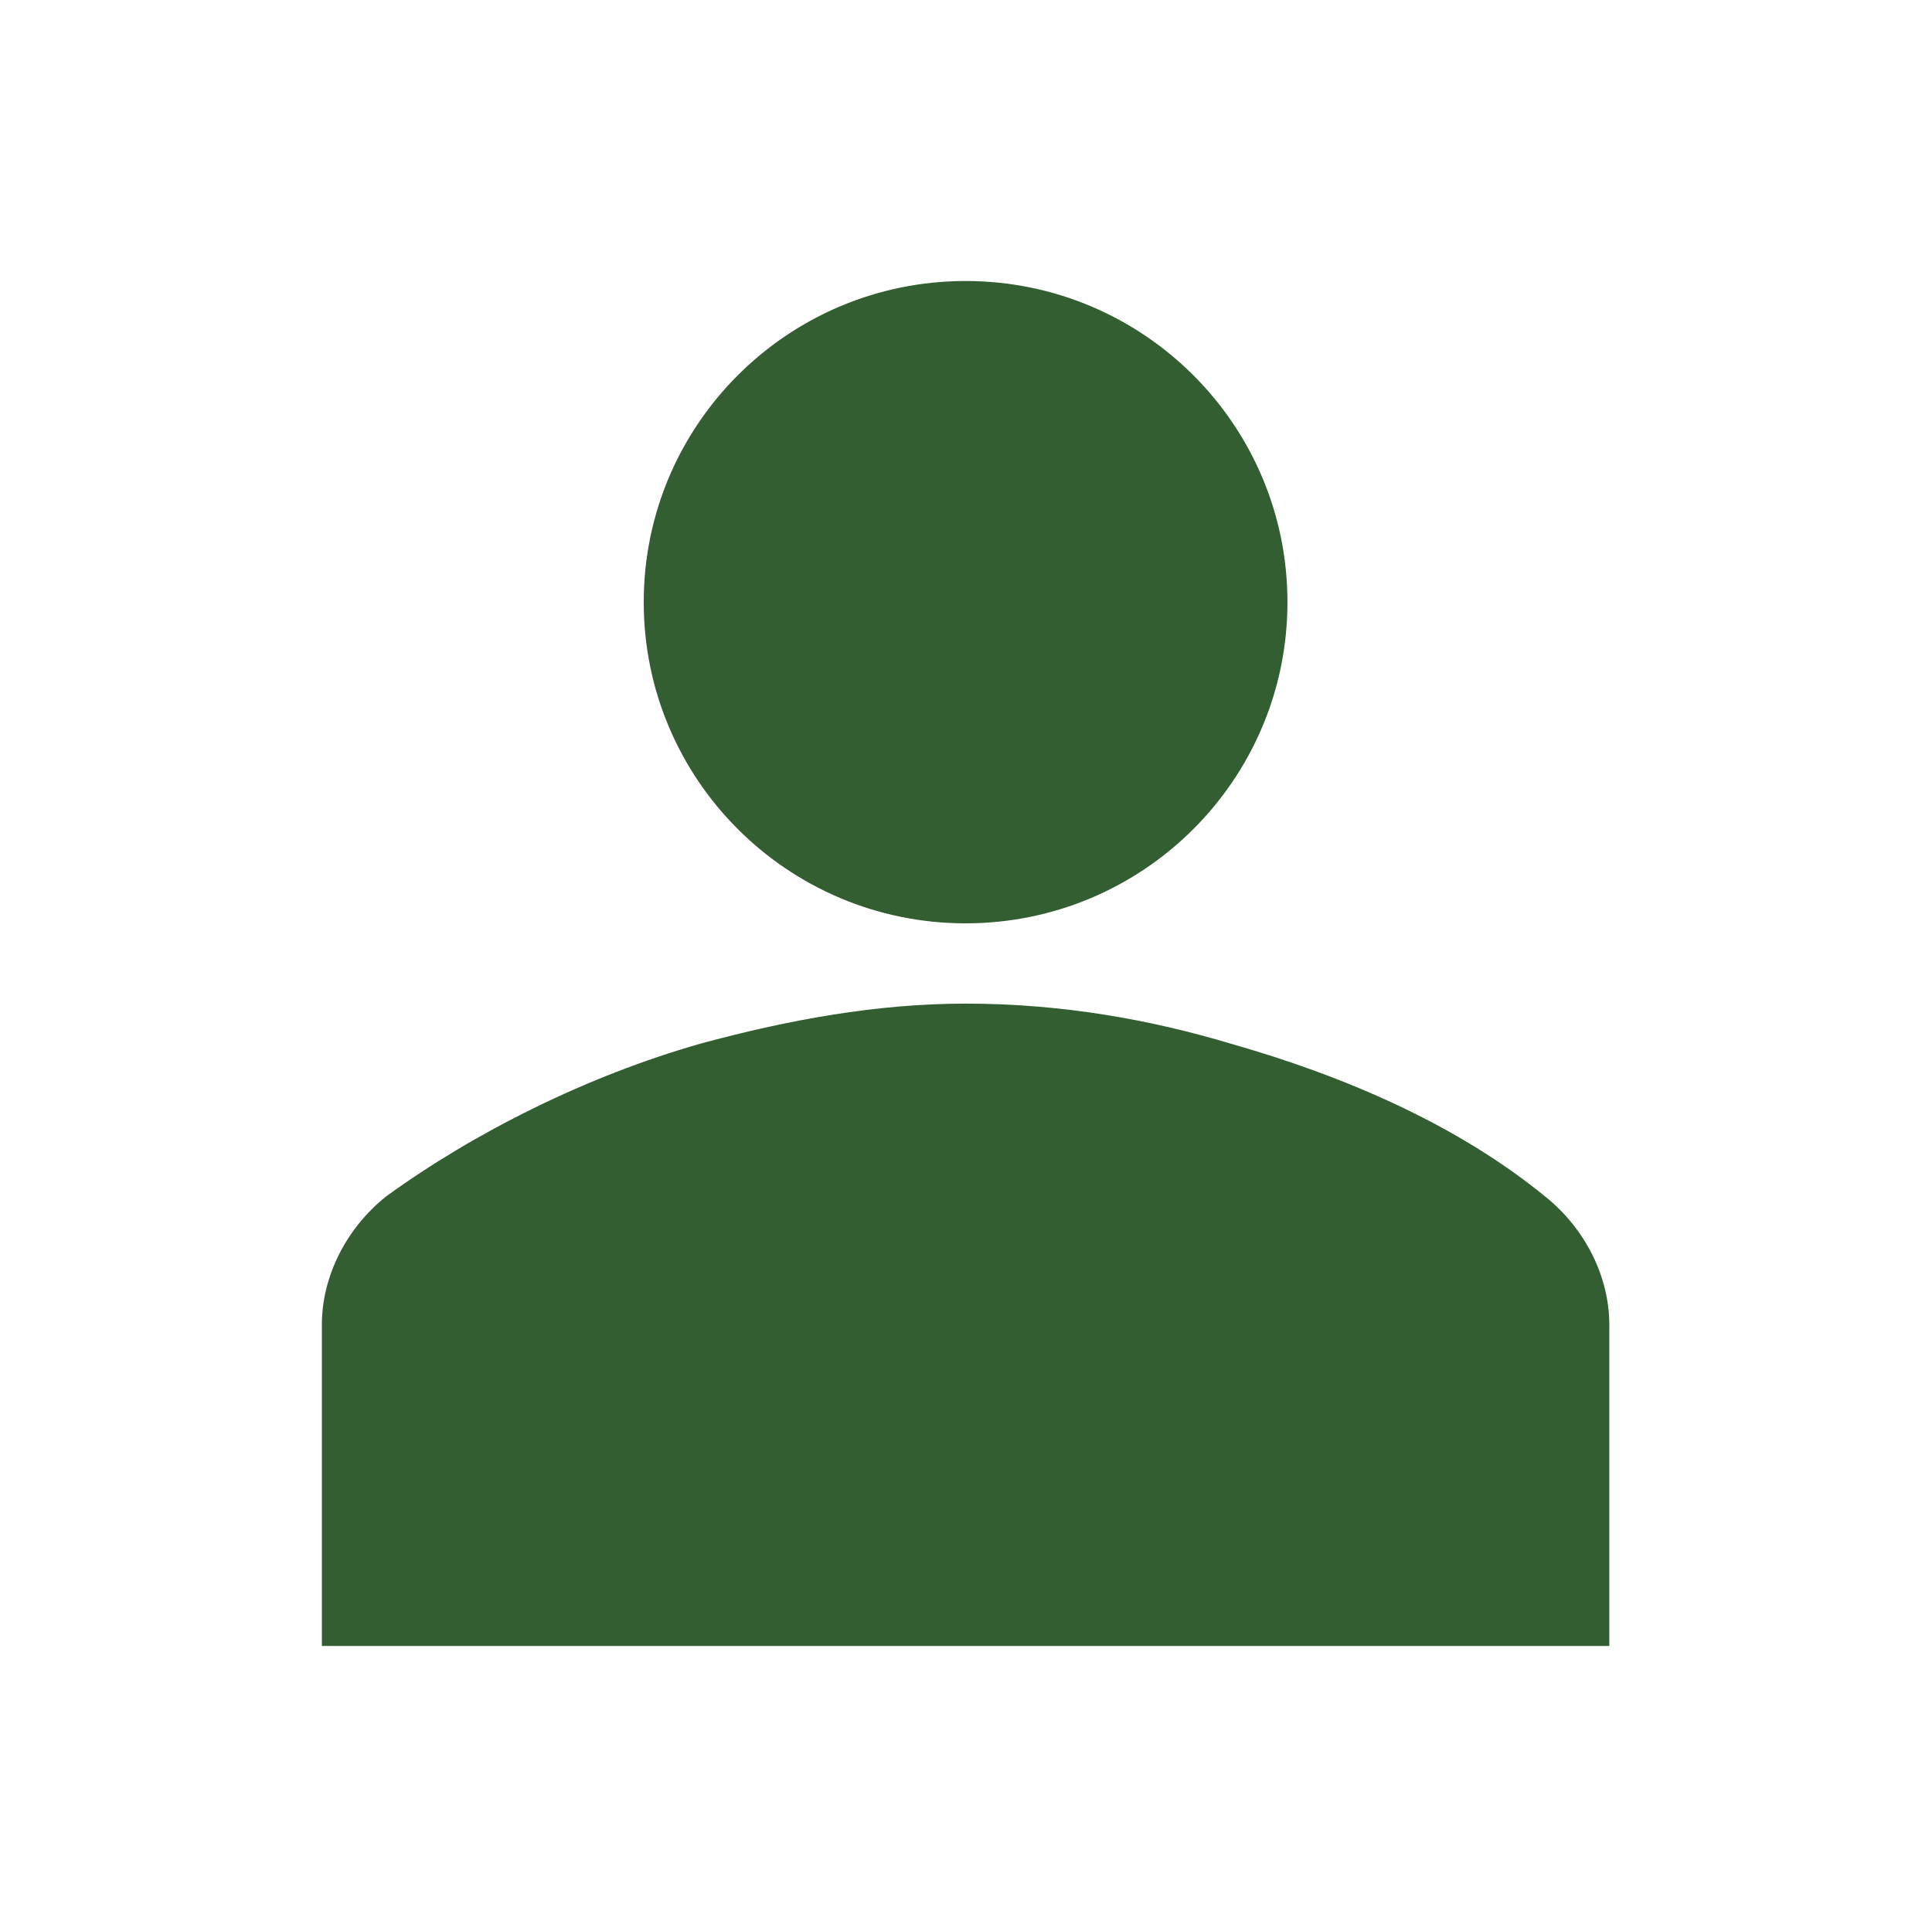 <svg width="413" height="412" xmlns="http://www.w3.org/2000/svg" xmlns:xlink="http://www.w3.org/1999/xlink" xml:space="preserve" overflow="hidden"><defs><clipPath id="clip0"><rect x="-75" y="217" width="413" height="412"/></clipPath></defs><g clip-path="url(#clip0)" transform="translate(75 -217)"><path d="M274.667 128.75C274.667 166.674 243.924 197.417 206 197.417 168.076 197.417 137.333 166.674 137.333 128.75 137.333 90.826 168.076 60.083 206 60.083 243.924 60.083 274.667 90.826 274.667 128.75Z" fill="#335E31" transform="matrix(1.002 0 0 1 -75 217)"/><path d="M343.333 351.917 343.333 283.25C343.333 272.95 338.183 262.65 329.6 255.783 310.717 240.333 286.683 230.033 262.65 223.167 245.483 218.017 226.6 214.583 206 214.583 187.117 214.583 168.233 218.017 149.35 223.167 125.317 230.033 101.283 242.05 82.4 255.783 73.817 262.65 68.667 272.95 68.667 283.25L68.667 351.917 343.333 351.917Z" fill="#335E31" transform="matrix(1.002 0 0 1 -75 217)"/></g></svg>